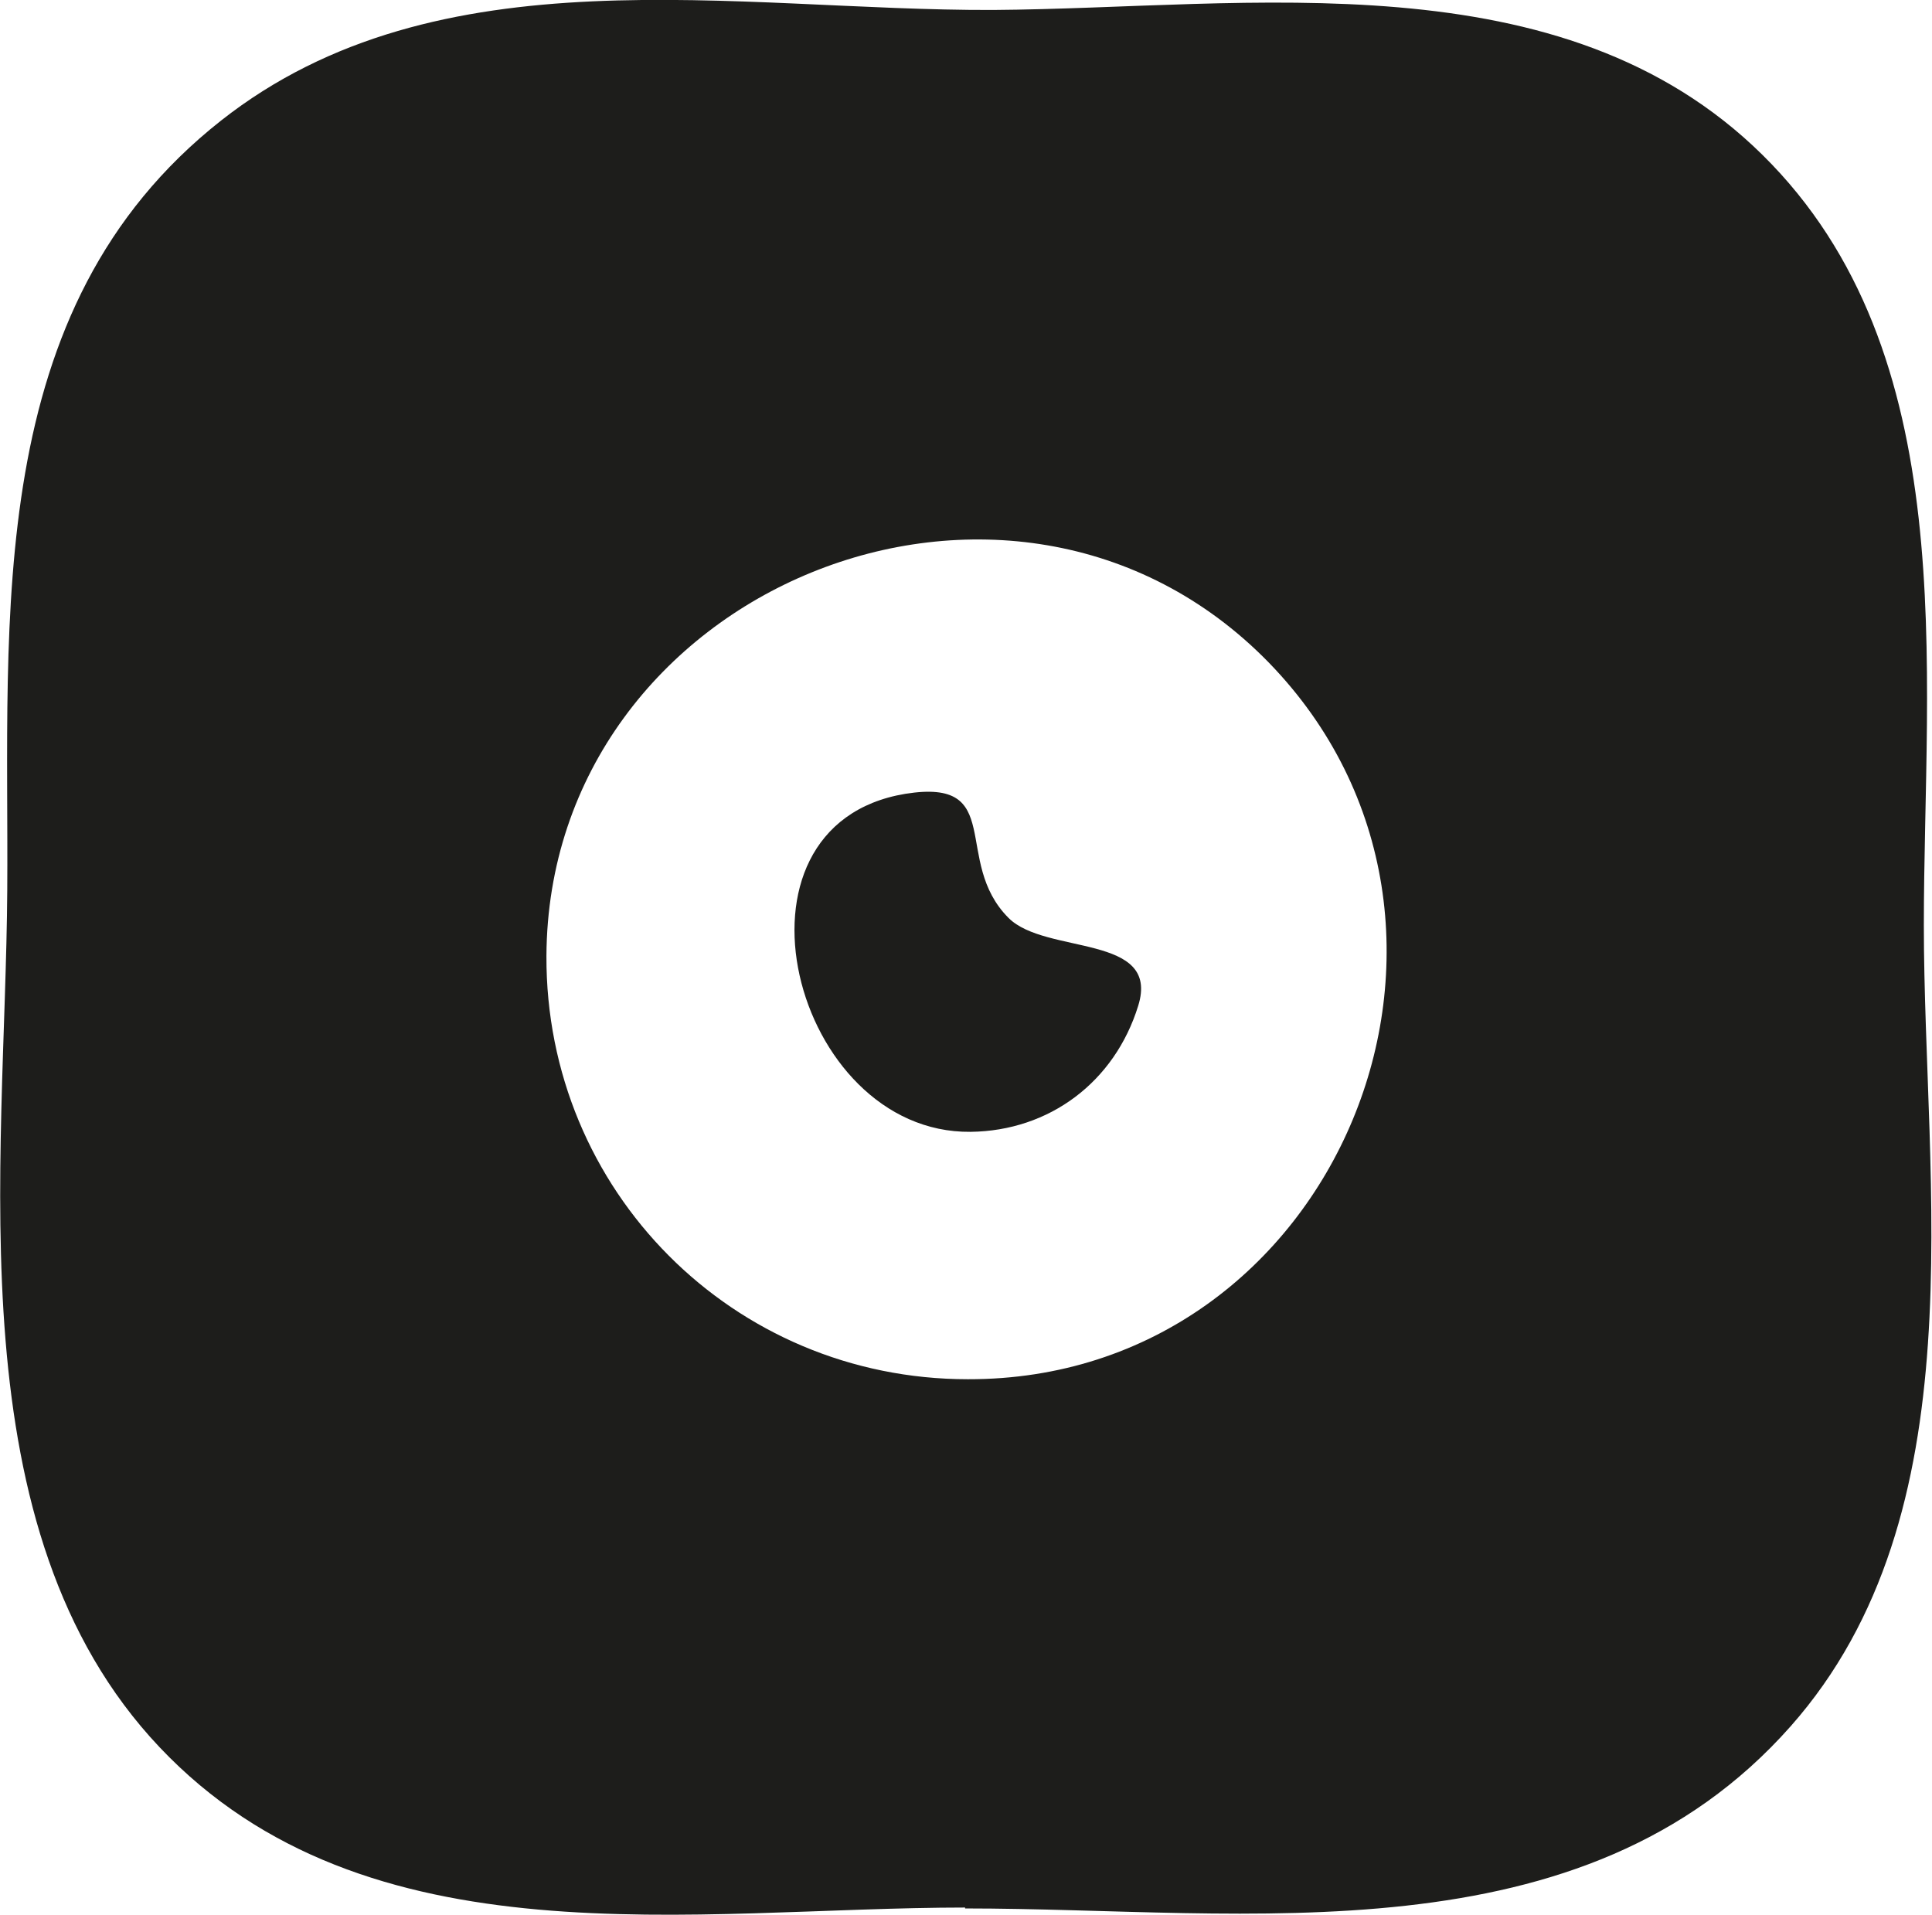 <?xml version="1.0" encoding="UTF-8"?>
<svg id="Calque_2" data-name="Calque 2" xmlns="http://www.w3.org/2000/svg" viewBox="0 0 21.32 21.13">
  <defs>
    <style>
      .cls-1 {
        fill: #1d1d1b;
      }
    </style>
  </defs>
  <g id="Calque_1-2" data-name="Calque 1">
    <g>
      <path class="cls-1" d="m10.66,21.05c-3.01,0-6.61.65-8.9-1.77C-.51,16.88.06,12.86.08,9.83.1,6.79-.2,3.41,2.44,1.33,4.84-.56,8.12.12,10.96.11c2.83-.02,6.27-.59,8.49,1.6,2.22,2.19,1.78,5.66,1.78,8.5,0,2.88.61,6.49-1.47,8.84-2.3,2.6-5.99,2.01-9.11,2.01v-.02Zm-4.63-10.5c-.01,2.59,2.06,4.67,4.65,4.67,4.08.01,6.14-5.01,3.32-7.91-2.84-2.91-7.95-.82-7.97,3.24Z"/>
      <path class="cls-1" d="m10.71,12.49c-1.96.02-2.83-3.38-.72-3.73,1.12-.18.51.74,1.14,1.37.41.41,1.68.17,1.43.97-.26.84-.98,1.38-1.85,1.39Z"/>
    </g>
  </g>
</svg>